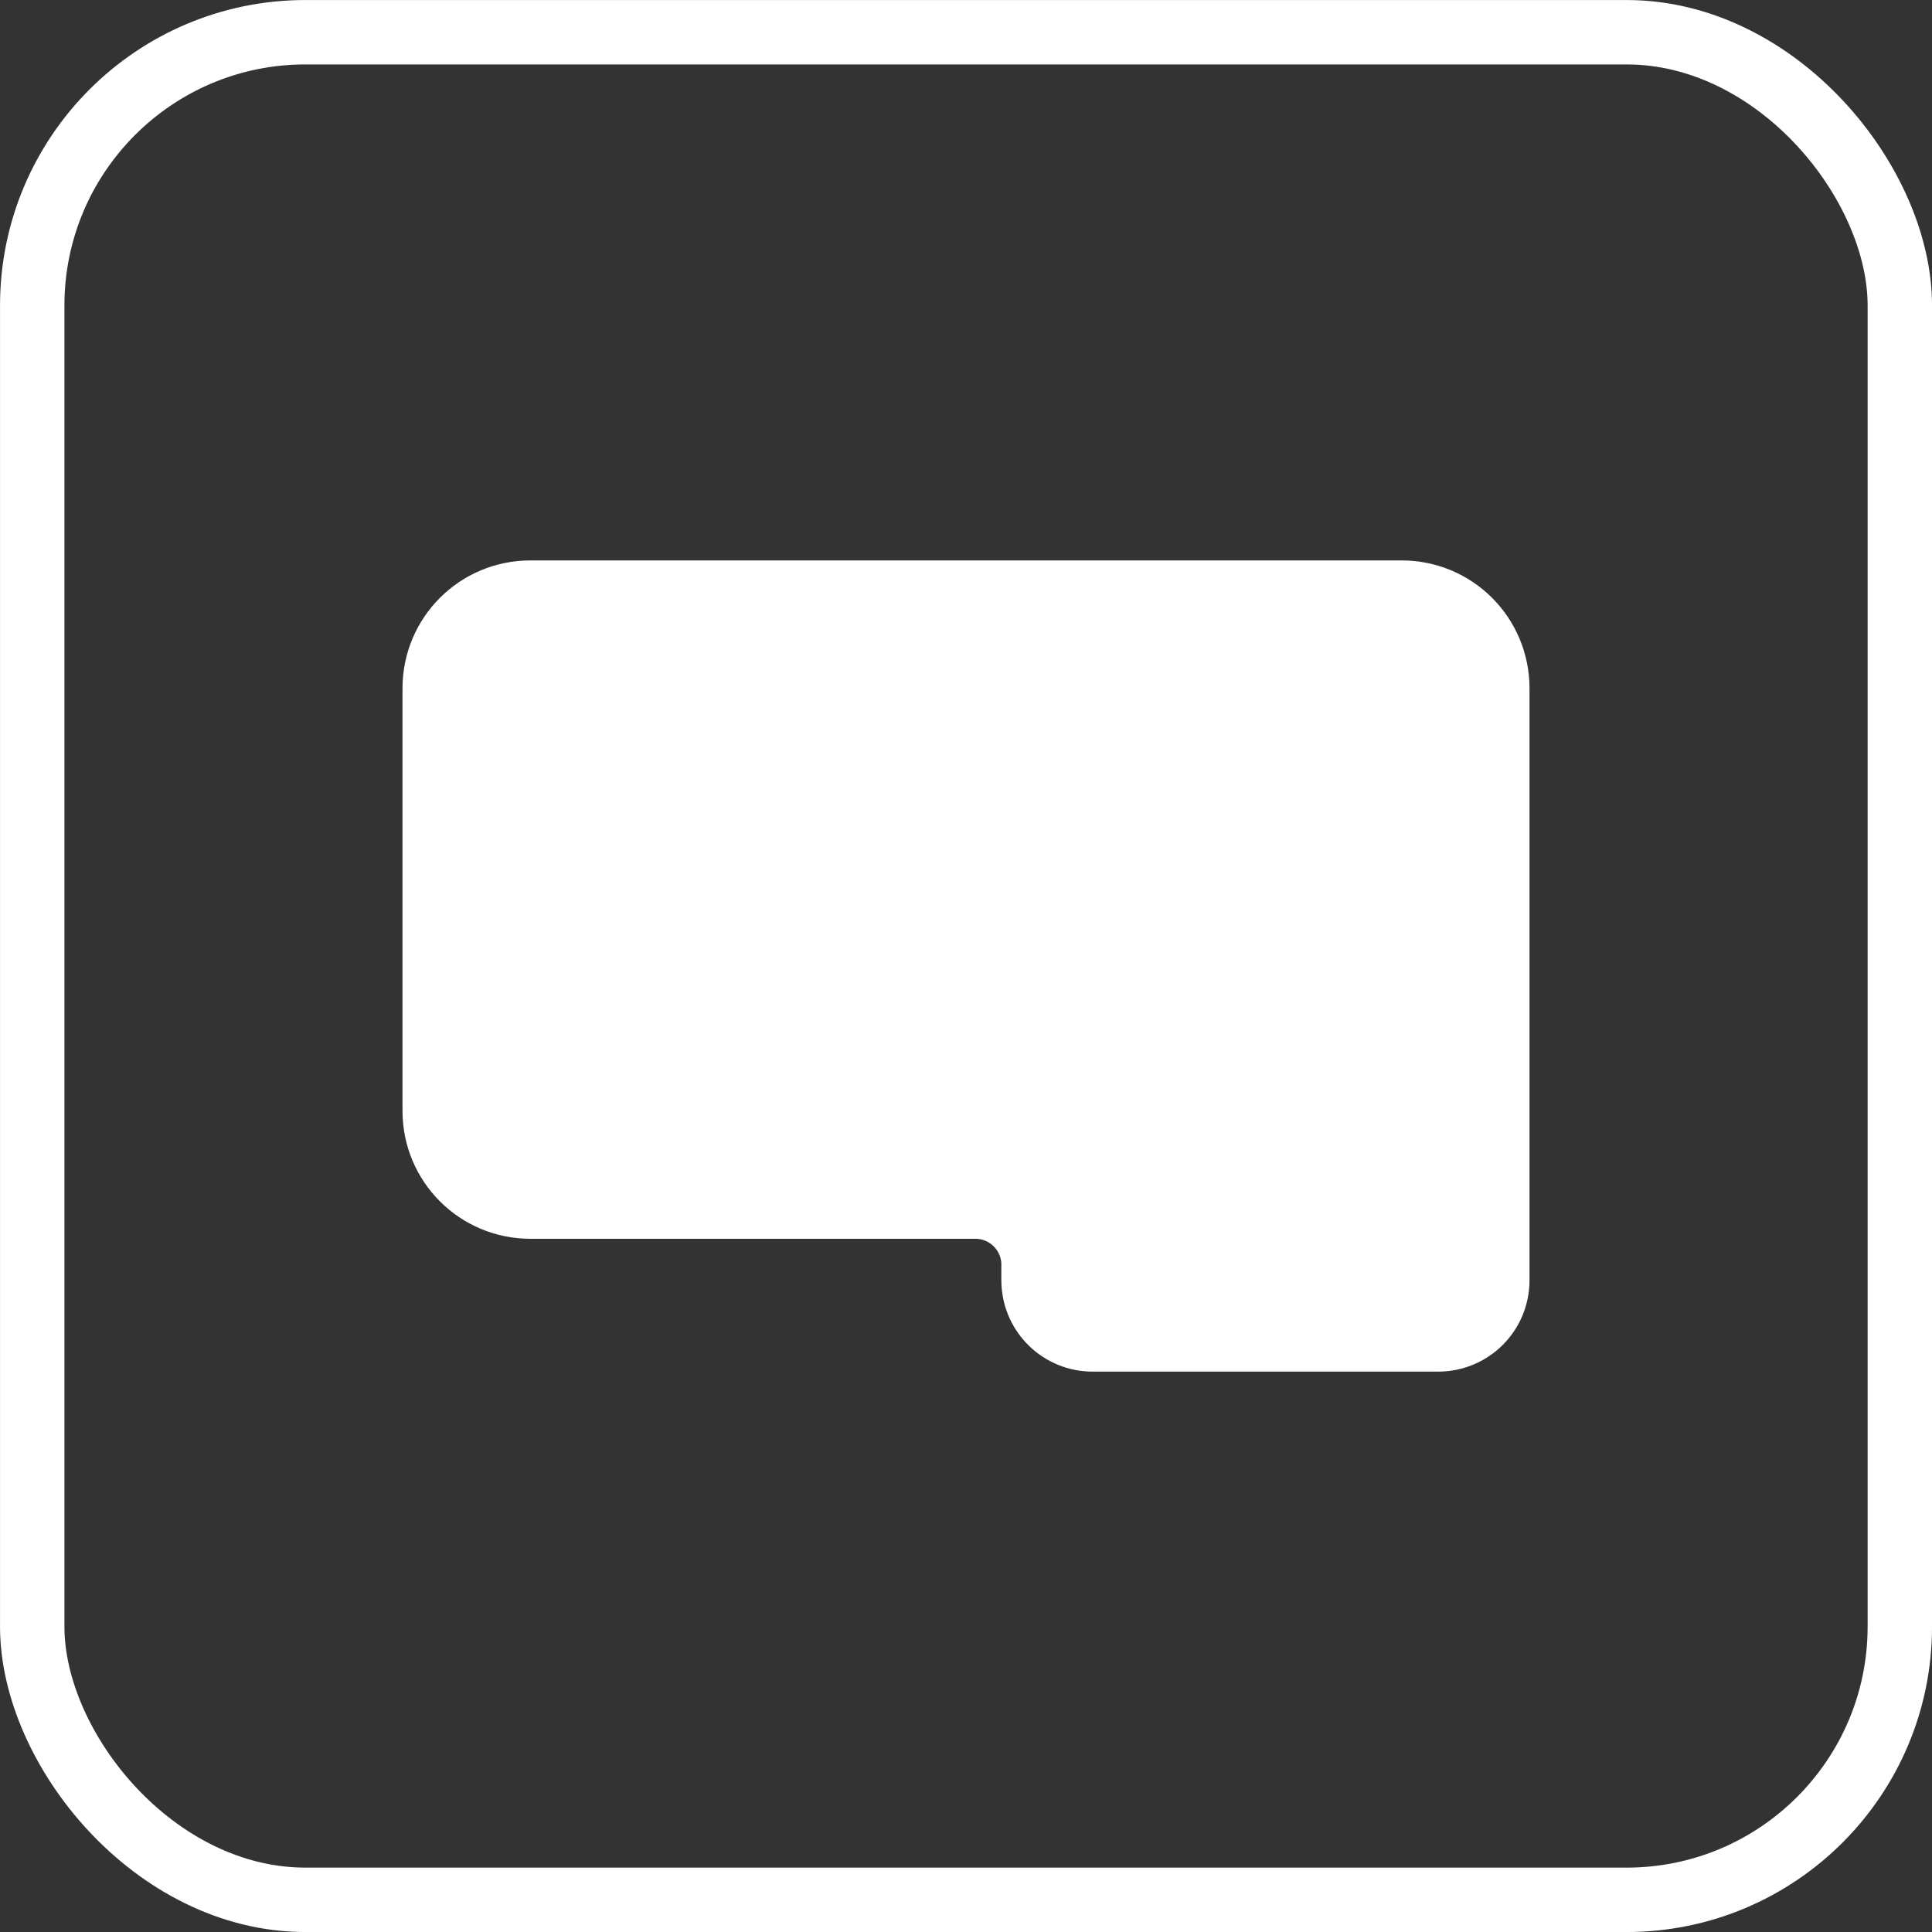<?xml version="1.0" encoding="UTF-8" standalone="no"?>
<!-- Created with Inkscape (http://www.inkscape.org/) -->

<svg
   width="79.375mm"
   height="79.375mm"
   viewBox="0 0 79.375 79.375"
   version="1.1"
   id="svg1"
   inkscape:version="1.3 (0e150ed, 2023-07-21)"
   sodipodi:docname="badge-folder.svg"
   xmlns:inkscape="http://www.inkscape.org/namespaces/inkscape"
   xmlns:sodipodi="http://sodipodi.sourceforge.net/DTD/sodipodi-0.dtd"
   xmlns="http://www.w3.org/2000/svg"
   xmlns:svg="http://www.w3.org/2000/svg">
  <rect x="0" y="0" width="79.375" height="79.375" fill="#333333" stroke="none"/>
  <sodipodi:namedview
     id="namedview1"
     pagecolor="#505050"
     bordercolor="#ffffff"
     borderopacity="1"
     inkscape:showpageshadow="0"
     inkscape:pageopacity="0"
     inkscape:pagecheckerboard="1"
     inkscape:deskcolor="#505050"
     inkscape:document-units="mm"
     inkscape:zoom="1.0431888"
     inkscape:cx="135.16249"
     inkscape:cy="260.2597"
     inkscape:window-width="1452"
     inkscape:window-height="1237"
     inkscape:window-x="1108"
     inkscape:window-y="32"
     inkscape:window-maximized="0"
     inkscape:current-layer="layer1" />
  <defs
     id="defs1">
    <inkscape:path-effect
       effect="fillet_chamfer"
       id="path-effect94"
       is_visible="true"
       lpeversion="1"
       nodesatellites_param="F,0,0,1,0,33.332,0,1 @ F,0,0,1,0,0,0,1 @ F,0,1,1,0,33.332,0,1 @ F,0,0,1,0,0,0,1 @ F,0,1,1,0,33.332,0,1 @ F,0,0,1,0,0,0,1 @ F,0,1,1,0,33.332,0,1 @ F,0,0,1,0,0,0,1 @ F,0,1,1,0,33.332,0,1 @ F,0,0,1,0,0,0,1"
       radius="0"
       unit="px"
       method="auto"
       mode="F"
       chamfer_steps="1"
       flexible="false"
       use_knot_distance="true"
       apply_no_radius="true"
       apply_with_radius="true"
       only_selected="false"
       hide_knots="false" />
  </defs>
  <g
     inkscape:label="Layer 1"
     inkscape:groupmode="layer"
     id="layer1"
     transform="translate(-141.287,-41.01)">
    <rect
       style="fill:none;fill-opacity:1;stroke:#ffffff;stroke-width:2.646;stroke-dasharray:none;stroke-opacity:1"
       id="rect100"
       width="76.729"
       height="76.729"
       x="-219.34"
       y="-119.063"
       ry="11.225"
       transform="scale(-1)" />
    <path
       id="path92"
       style="fill:#ffffff;fill-opacity:1;stroke:none;stroke-width:0.531;stroke-linecap:round;stroke-linejoin:round"
       d="m 200.368,97.362 c 2.082,0 3.758,-1.676 3.758,-3.758 V 86.643 81.214 69.296 c 0,-2.915 -2.347,-5.262 -5.262,-5.262 h -35.779 c -2.915,0 -5.262,2.347 -5.262,5.262 v 17.347 c 0,2.915 2.347,5.262 5.262,5.262 h 18.33 c 0.539,0.03 0.969,0.453 1.011,0.988 v 0.711 c 0,0.047 0.003,0.093 0.004,0.14 v 0.043 c 3.8e-4,-2e-4 5.1e-4,-4e-4 8.7e-4,-5e-4 0.095,1.997 1.733,3.576 3.754,3.576 z" />
  </g>
</svg>
